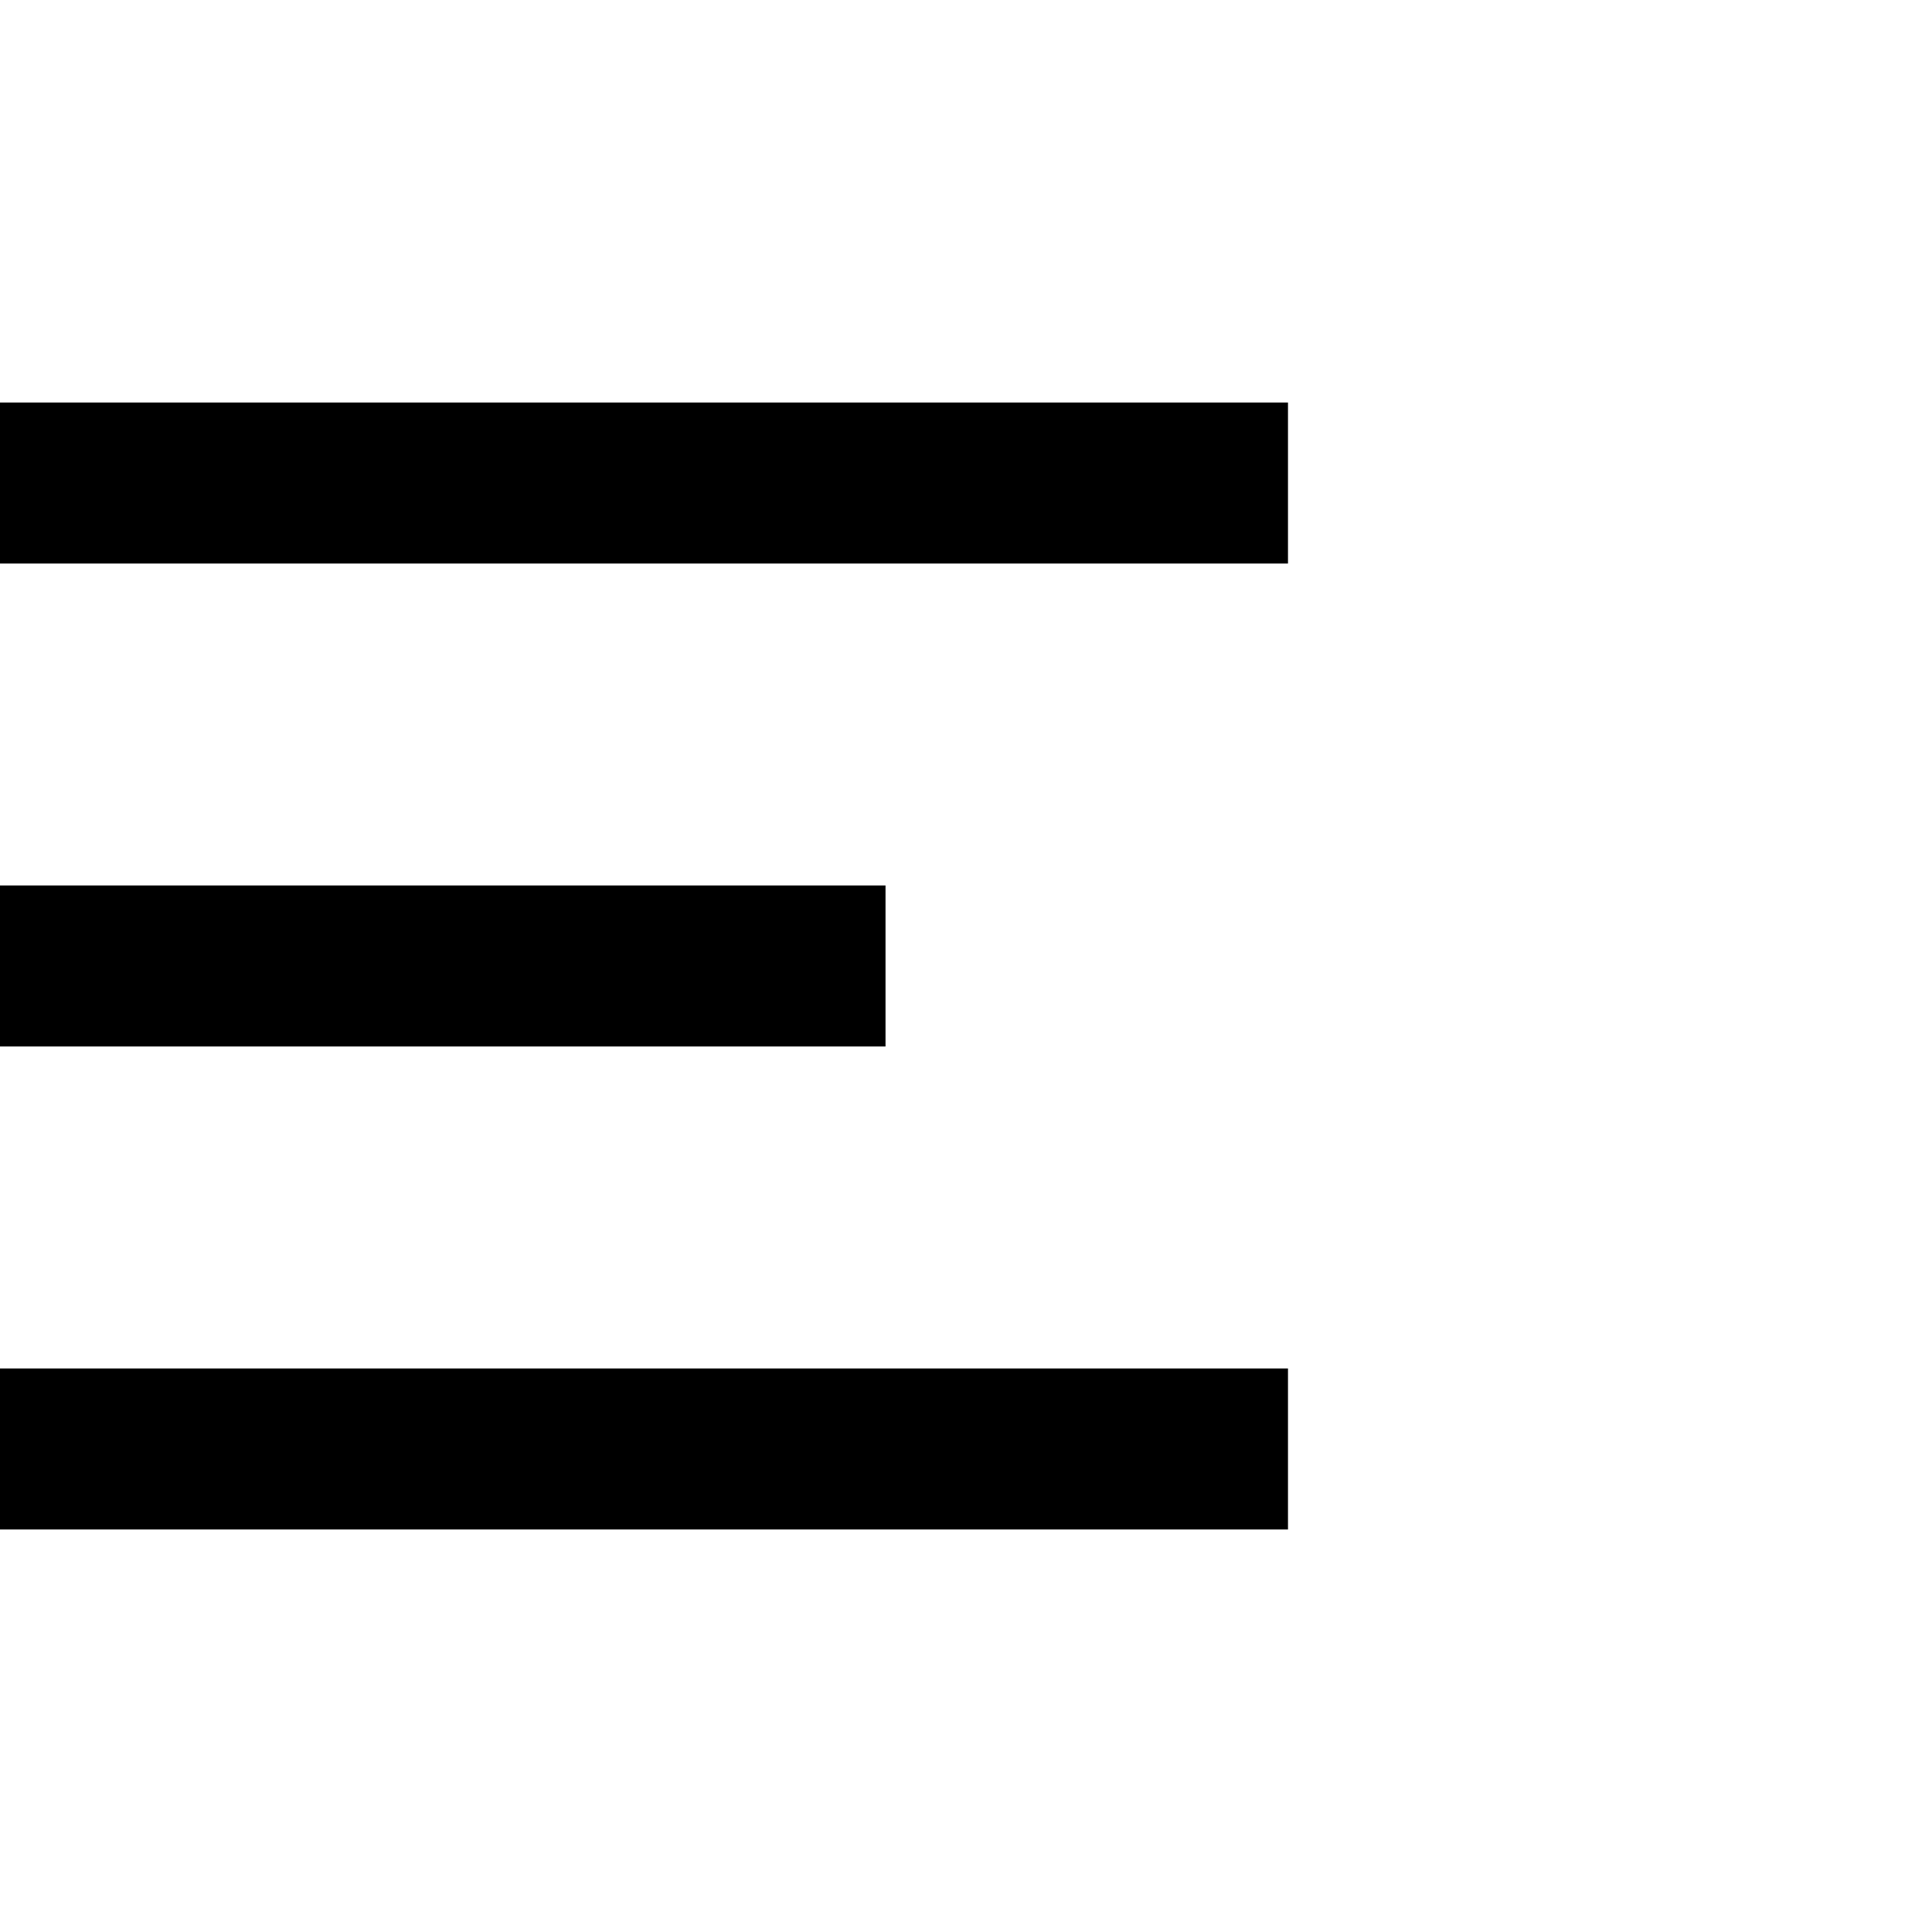 <!-- Generated by IcoMoon.io -->
<svg version="1.1" xmlns="http://www.w3.org/2000/svg" width="32" height="32" viewBox="0 0 32 32">
<title>menu</title>
<path d="M0 25.333h21.333v-2.667h-21.333v2.667zM0 17.333h14.667v-2.667h-14.667v2.667zM0 6.667v2.667h21.333v-2.667h-21.333z"></path>
</svg>
